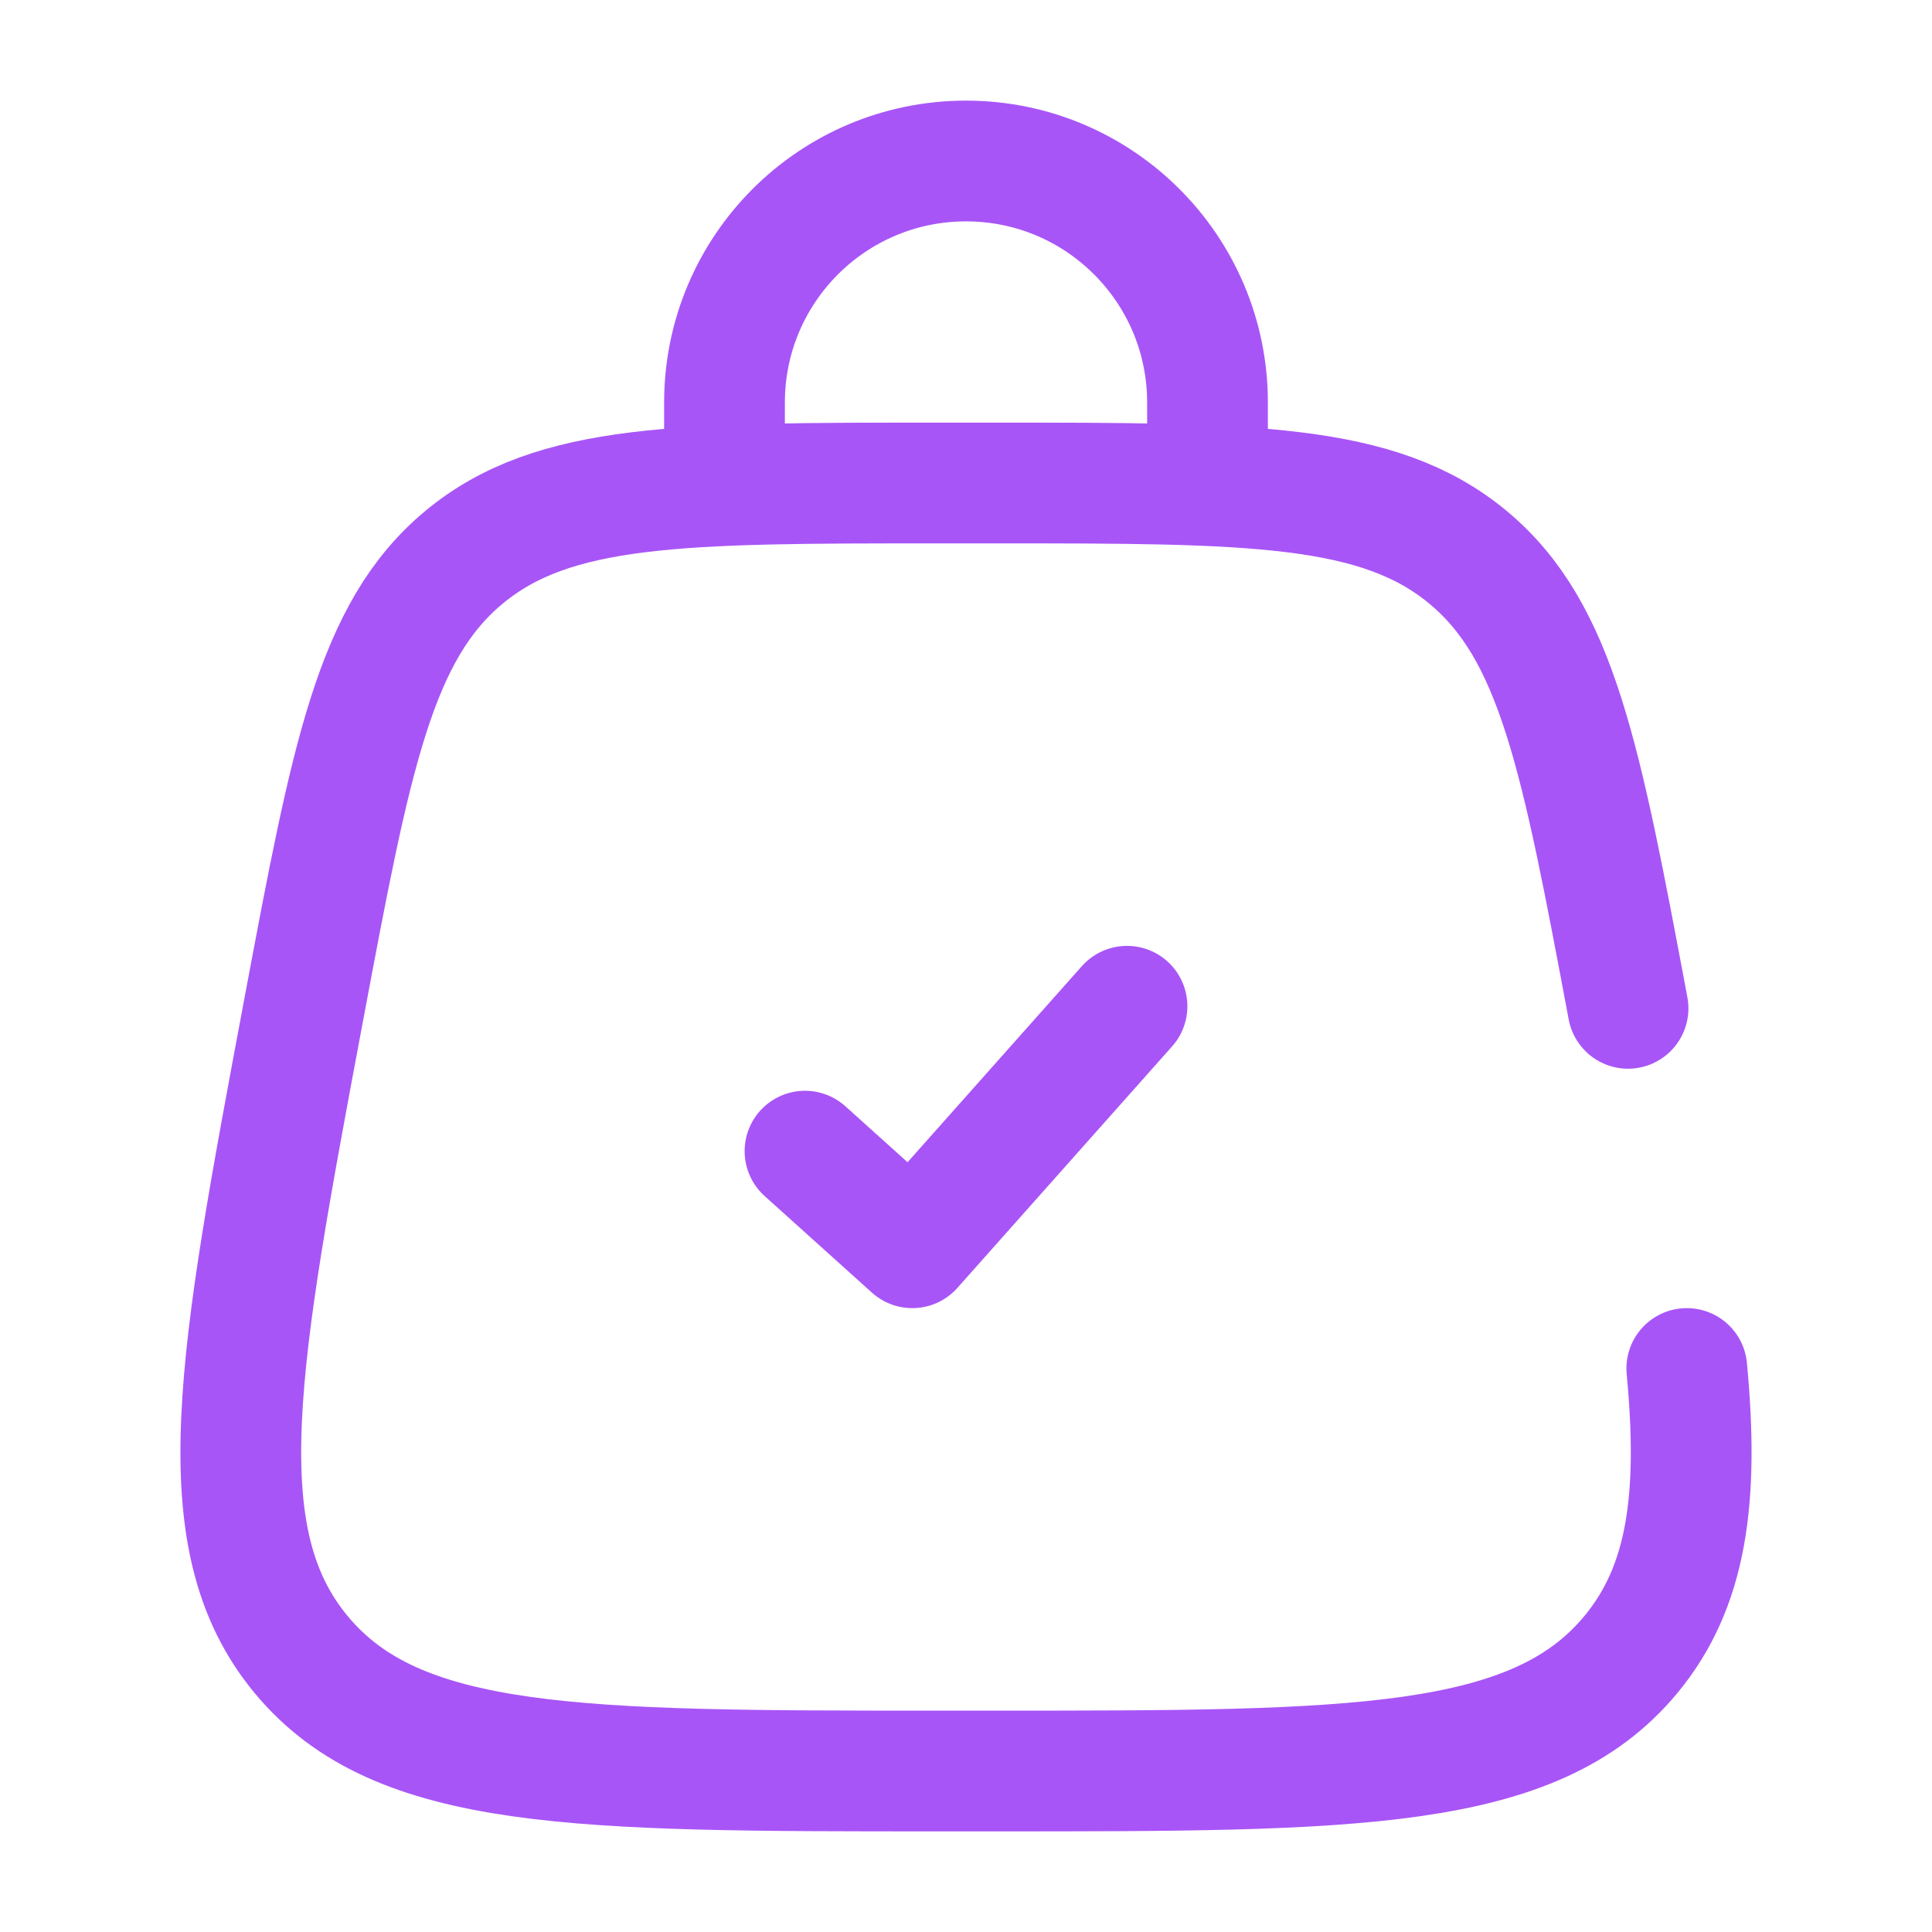 <svg xmlns="http://www.w3.org/2000/svg" width="40" height="40" viewBox="0 0 24 24" style="fill: none; stroke: #a855f7;">
    <path d="M10 14.3C10.521 14.769 10.813 15.031 11.333 15.5L14 12.5" stroke-width="1.5" stroke-linecap="round" stroke-linejoin="round"/>
    <path d="M9 6V5C9 3.343 10.343 2 12 2C13.657 2 15 3.343 15 5V6" stroke-width="1.5" stroke-linecap="round"/>
    <path d="M20.224 12.526C19.638 9.405 19.346 7.844 18.235 6.922C17.124 6 15.536 6 12.361 6H11.639C8.464 6 6.876 6 5.765 6.922C4.654 7.844 4.362 9.405 3.776 12.526C2.953 16.915 2.542 19.109 3.742 20.555C4.941 22 7.174 22 11.639 22H12.361C16.826 22 19.059 22 20.258 20.555C20.954 19.716 21.108 18.625 20.954 17" stroke-width="1.5" stroke-linecap="round"/>
</svg>
